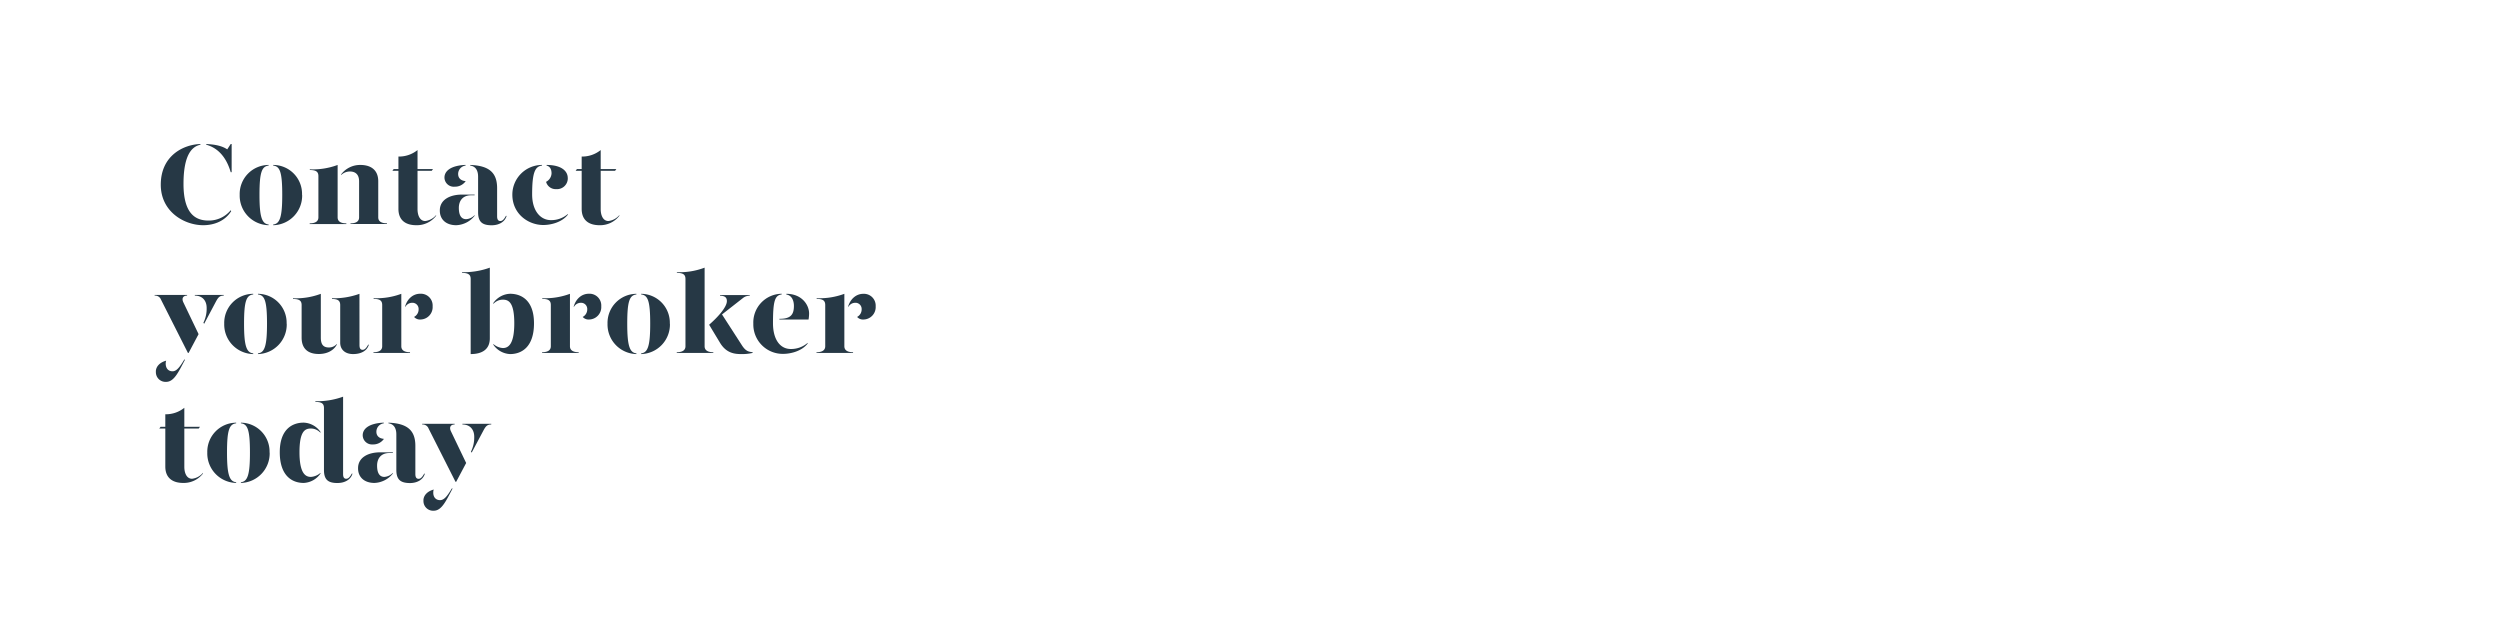 <svg id="Layer_1" data-name="Layer 1" xmlns="http://www.w3.org/2000/svg" viewBox="0 0 970 250"><defs><style>.cls-1{fill:none;}.cls-2{fill:#263845;}</style></defs><title>Artboard 1 copy 6</title><rect class="cls-1" width="970" height="250"/><path class="cls-2" d="M89.52,81.57l.18.36c-2.34,3.74-6.48,5.45-10.85,5.45-7.33,0-16.47-5.22-16.47-15.71,0-11.38,8.91-15.61,15.39-15.79v.27c-3.15.67-6.57,3.64-6.57,15.21s4.64,14.22,9.72,14.22A11,11,0,0,0,89.52,81.57Zm.36-25.69V66.81h-.36c-1.76-6-5.09-9.45-9.5-10.66v-.27c3.92.18,6.3.85,8.15,2.07l1.35-2.07Z"/><path class="cls-2" d="M104.23,64.25c-2.65.31-3.55,2.56-3.55,11.34,0,8.46.9,11.25,3.55,11.51v.28A11.47,11.47,0,0,1,93,75.59,11.27,11.27,0,0,1,104.23,64Zm13,11.34A11.46,11.46,0,0,1,106,87.38V87.1c2.66-.26,3.51-3.1,3.51-11.51,0-8.82-.9-11.07-3.51-11.34V64A11.21,11.21,0,0,1,117.19,75.59Z"/><path class="cls-2" d="M120.16,86.66c2.7,0,3.38-1.17,3.38-2.3v-16c0-1.62-.77-2.39-3.33-2.39v-.27A27.61,27.61,0,0,0,131,64V84.36c0,1.13.68,2.3,3.38,2.3v.27H120.16Zm15.84,0c2.66,0,3.33-1.17,3.33-2.3v-14c0-2.52-1.3-3.82-3.55-3.82a4.79,4.79,0,0,0-3.42,1.39v-.27A9.18,9.18,0,0,1,139.83,64c4,0,6.93,1.89,6.93,6.34v14c0,1.13.67,2.3,3.37,2.3v.27H136Z"/><path class="cls-2" d="M169.21,83.46v.27a9.41,9.41,0,0,1-7.69,3.65c-4.05,0-6.93-1.85-6.93-6.35V66.27h-2.34l.49-.67h1.85V60.74A11.42,11.42,0,0,0,162,58.22V65.6H168l-.49.67H162v14.9c0,2.25.85,4.59,3,4.59A6.6,6.6,0,0,0,169.21,83.46Z"/><path class="cls-2" d="M170.65,81.62c0-3.92,3.6-6.12,8.64-6.12h4.86v.27H182.8c-3.24,0-4.77,2.11-4.77,4.9,0,2.47.72,4.37,2.84,4.37a4.93,4.93,0,0,0,3.28-1.58v.27A9.56,9.56,0,0,1,177,87.38C173.17,87.38,170.61,85.22,170.65,81.62Zm1.8-12.74c0-2.29,2.07-4.63,8.19-4.9v.27a3.28,3.28,0,0,0-2.88,3.28c0,1.62,1.13,2.61,2.93,2.75a5.06,5.06,0,0,1-4.32,2.16A3.61,3.61,0,0,1,172.45,68.88ZM185.5,82.29V68.52c0-2.2-.85-4-3.06-4.27V64c7.47.27,10.44,3.1,10.44,9V83.91c0,1.31.45,1.85,1.26,1.85s1.44-.68,2.16-2h.27c-.72,2.48-3.15,3.65-5.85,3.65C187.12,87.38,185.5,86.12,185.5,82.29Z"/><path class="cls-2" d="M210.3,64.25c-2.66.31-3.83,2.56-3.83,11.16,0,6.48,3.29,10,7.29,10a9.76,9.76,0,0,0,6.57-2.39v.28c-2.34,3-6.61,4-9.54,4-5.76,0-12-4.24-12-11.79A11.52,11.52,0,0,1,210.3,64Zm10,4.81a4.18,4.18,0,0,1-4.5,4.32,3.83,3.83,0,0,1-3.92-2.83A3.9,3.9,0,0,0,214,67.26c0-1-.27-2.65-1.93-3V64C218,64,220.29,66.5,220.29,69.06Z"/><path class="cls-2" d="M240.31,83.46v.27a9.41,9.41,0,0,1-7.69,3.65c-4.05,0-6.93-1.85-6.93-6.35V66.27h-2.34l.49-.67h1.85V60.74a11.42,11.42,0,0,0,7.38-2.52V65.6h6.07l-.49.67h-5.58v14.9c0,2.25.85,4.59,3,4.59A6.6,6.6,0,0,0,240.31,83.46Z"/><path class="cls-2" d="M62.47,116.27A2.43,2.43,0,0,0,60,114.7v-.27H72.6v.27c-1.58,0-2.21,1.08-1.44,2.65l5.89,12.29-3.87,7.29h-.27Zm-2,27.9c0-1.94,1.53-3.56,4-4.23a3.58,3.58,0,0,0-.18,1.12c0,1.71.9,3,2.66,3,1.57,0,2.83-1.66,4.54-4.54h.32c-2.48,4.63-4.19,8.64-7.34,8.64A3.74,3.74,0,0,1,60.49,144.17Zm18.45-18.94a12.3,12.3,0,0,0,1.26-5.81c0-2.47-1.39-4.72-4.59-4.72v-.27H86.82v.27c-1.49,0-2.07.58-2.93,2.11l-4.68,8.82Z"/><path class="cls-2" d="M98.25,114.25c-2.66.31-3.56,2.56-3.56,11.34,0,8.46.9,11.25,3.56,11.51v.28A11.48,11.48,0,0,1,87,125.59,11.28,11.28,0,0,1,98.25,114Zm13,11.34a11.47,11.47,0,0,1-11.16,11.79v-.28c2.65-.26,3.51-3.1,3.51-11.51,0-8.82-.9-11.07-3.51-11.34V114A11.21,11.21,0,0,1,111.21,125.59Z"/><path class="cls-2" d="M124.48,131c0,2.52.86,3.82,3.11,3.82a3.94,3.94,0,0,0,3.1-1.39v.27c-1,1.94-3.33,3.65-7,3.65-4,0-6.66-1.89-6.66-6.35V118.39c0-1.62-.77-2.39-3.33-2.39v-.27A27.61,27.61,0,0,0,124.48,114Zm15,2.88c0,1.31.4,1.85,1.21,1.85s1.44-.68,2.16-2h.27c-.72,2.48-3.15,3.65-6.12,3.65-3.15,0-5-1.8-5-4.41V118.39c0-1.62-.76-2.39-3.19-2.39v-.27A29.36,29.36,0,0,0,139.47,114Z"/><path class="cls-2" d="M155.71,134.36c0,1.13.68,2.3,3.38,2.3v.27H144.91v-.27c2.7,0,3.38-1.17,3.38-2.3v-16c0-1.62-.77-2.39-3.33-2.39v-.27A27.61,27.61,0,0,0,155.71,114Zm12.15-15.52a4.81,4.81,0,0,1-4.63,5.13,3.07,3.07,0,0,1-2.57-1,3.29,3.29,0,0,0,1.76-3.06,2.39,2.39,0,0,0-2.52-2.43,3.07,3.07,0,0,0-2.7,1.71v-.36c.85-2.88,3.06-4.86,5.85-4.86A4.57,4.57,0,0,1,167.86,118.84Z"/><path class="cls-2" d="M190.05,131.26c0,4.27-2.93,6.12-7.43,6.12V108.26c0-1.62-.81-2.38-3.37-2.38v-.27a29.66,29.66,0,0,0,10.8-1.76Zm17.14-5.81c0,9.4-5,11.93-9.27,11.93a8.34,8.34,0,0,1-6.52-3.65v-.27a6.2,6.2,0,0,0,3.73,1.58c2.12,0,4.41-1.49,4.41-9.59s-2.16-9.18-4.41-9.18a4.94,4.94,0,0,0-3.73,1.67v-.36a8.3,8.3,0,0,1,6.52-3.6C202.29,114,207.19,116.5,207.19,125.45Z"/><path class="cls-2" d="M221.14,134.36c0,1.13.68,2.3,3.38,2.3v.27H210.34v-.27c2.7,0,3.38-1.17,3.38-2.3v-16c0-1.62-.77-2.39-3.33-2.39v-.27A27.61,27.61,0,0,0,221.14,114Zm12.15-15.52a4.81,4.81,0,0,1-4.63,5.13,3.07,3.07,0,0,1-2.57-1,3.29,3.29,0,0,0,1.76-3.06,2.39,2.39,0,0,0-2.52-2.43,3.07,3.07,0,0,0-2.7,1.71v-.36c.85-2.88,3.06-4.86,5.85-4.86A4.57,4.57,0,0,1,233.29,118.84Z"/><path class="cls-2" d="M246.93,114.25c-2.66.31-3.56,2.56-3.56,11.34,0,8.46.9,11.25,3.56,11.51v.28a11.48,11.48,0,0,1-11.21-11.79A11.28,11.28,0,0,1,246.93,114Zm13,11.34a11.47,11.47,0,0,1-11.16,11.79v-.28c2.65-.26,3.51-3.1,3.51-11.51,0-8.82-.9-11.07-3.51-11.34V114A11.21,11.21,0,0,1,259.89,125.59Z"/><path class="cls-2" d="M276.76,136.66v.27H262.59v-.27c2.7,0,3.37-1.17,3.37-2.3v-26.1c0-1.62-.76-2.38-3.33-2.38v-.27a27.48,27.48,0,0,0,10.76-1.76v30.51C273.39,135.49,274.06,136.66,276.76,136.66Zm15.26,0v.27a17.75,17.75,0,0,1-4.5.45c-2.75,0-5.81-.5-8.15-4.37L275.14,126c3.56-3.11,6.89-6.89,6.89-9.18,0-1.22-.59-2.07-2.66-2.07v-.27h11.52v.27a4,4,0,0,0-2.52.81L280.14,122l7.78,12.06C289.41,136.34,290.53,136.47,292,136.66Z"/><path class="cls-2" d="M292.29,125.59a11.14,11.14,0,0,1,11-11.61v.27c-2.65.31-3.37,2.56-3.37,11.16,0,6.48,2.88,10,6.88,10a9.76,9.76,0,0,0,6.57-2.39v.28c-2.34,3-6.61,4-9.54,4A11.41,11.41,0,0,1,292.29,125.59Zm10.12-1.89c4,0,5.63-1.26,5.63-5,0-2.16-.9-4.14-2.93-4.41V114c5.94,0,8.82,4.23,8.82,7.65a13.85,13.85,0,0,1-.22,2.34h-11.3Z"/><path class="cls-2" d="M327.61,134.36c0,1.13.68,2.3,3.38,2.3v.27H316.81v-.27c2.7,0,3.38-1.17,3.38-2.3v-16c0-1.62-.77-2.39-3.33-2.39v-.27A27.61,27.61,0,0,0,327.61,114Zm12.15-15.52a4.81,4.81,0,0,1-4.63,5.13,3.07,3.07,0,0,1-2.57-1,3.29,3.29,0,0,0,1.76-3.06,2.39,2.39,0,0,0-2.52-2.43,3.07,3.07,0,0,0-2.7,1.71v-.36C330,116,332.16,114,335,114A4.57,4.57,0,0,1,339.76,118.84Z"/><path class="cls-2" d="M78.76,183.46v.27a9.41,9.41,0,0,1-7.69,3.65c-4,0-6.93-1.85-6.93-6.35V166.27H61.8l.49-.67h1.85v-4.86a11.42,11.42,0,0,0,7.38-2.52v7.38h6.07l-.49.67H71.52v14.9c0,2.25.85,4.59,3,4.59A6.6,6.6,0,0,0,78.76,183.46Z"/><path class="cls-2" d="M91.63,164.25c-2.65.31-3.55,2.56-3.55,11.34,0,8.46.9,11.25,3.55,11.51v.28a11.47,11.47,0,0,1-11.2-11.79A11.27,11.27,0,0,1,91.63,164Zm13,11.34a11.46,11.46,0,0,1-11.16,11.79v-.28c2.66-.26,3.51-3.1,3.51-11.51,0-8.82-.9-11.07-3.51-11.34V164A11.21,11.21,0,0,1,104.59,175.59Z"/><path class="cls-2" d="M124.35,167.58v.36a5,5,0,0,0-3.74-1.67c-2.25,0-4.41,1-4.41,9.18s2.3,9.59,4.41,9.59a6.25,6.25,0,0,0,3.74-1.58v.27a8.36,8.36,0,0,1-6.53,3.65c-4.27,0-9.27-2.53-9.27-11.93,0-8.95,4.91-11.47,9.27-11.47A8.32,8.32,0,0,1,124.35,167.58Zm8.77,16.33c0,1.31.41,1.85,1.22,1.85s1.44-.68,2.16-2h.27c-.72,2.48-3.15,3.65-5.85,3.65-3.6,0-5.22-1.26-5.22-5.09v-24c0-1.62-.77-2.38-3.33-2.38v-.27a29.39,29.39,0,0,0,10.75-1.76Z"/><path class="cls-2" d="M138.93,181.62c0-3.92,3.6-6.12,8.64-6.12h4.86v.27h-1.35c-3.24,0-4.77,2.11-4.77,4.9,0,2.47.72,4.37,2.83,4.37a5,5,0,0,0,3.29-1.58v.27a9.59,9.59,0,0,1-7.16,3.65C141.45,187.38,138.88,185.22,138.93,181.62Zm1.8-12.74c0-2.29,2.07-4.63,8.19-4.9v.27a3.28,3.28,0,0,0-2.88,3.28c0,1.62,1.12,2.61,2.92,2.75a5,5,0,0,1-4.32,2.16A3.61,3.61,0,0,1,140.73,168.88Zm13.05,13.41V168.52c0-2.2-.86-4-3.06-4.27V164c7.47.27,10.44,3.1,10.44,9v10.93c0,1.31.45,1.85,1.26,1.85s1.44-.68,2.16-2h.27c-.72,2.48-3.15,3.65-5.85,3.65C155.4,187.38,153.78,186.12,153.78,182.29Z"/><path class="cls-2" d="M166.29,166.27a2.44,2.44,0,0,0-2.48-1.57v-.27h12.6v.27c-1.57,0-2.2,1.08-1.44,2.65l5.9,12.29L177,186.93h-.27Zm-2,27.9c0-1.94,1.53-3.56,4-4.23a3.31,3.31,0,0,0-.18,1.12c-.05,1.71.9,3,2.65,3,1.58,0,2.84-1.66,4.55-4.54h.31c-2.47,4.63-4.18,8.64-7.33,8.64A3.74,3.74,0,0,1,164.31,194.17Zm18.45-18.94a12.42,12.42,0,0,0,1.26-5.81c0-2.47-1.4-4.72-4.59-4.72v-.27h11.2v.27c-1.48,0-2.07.58-2.92,2.11L183,175.63Z"/></svg>